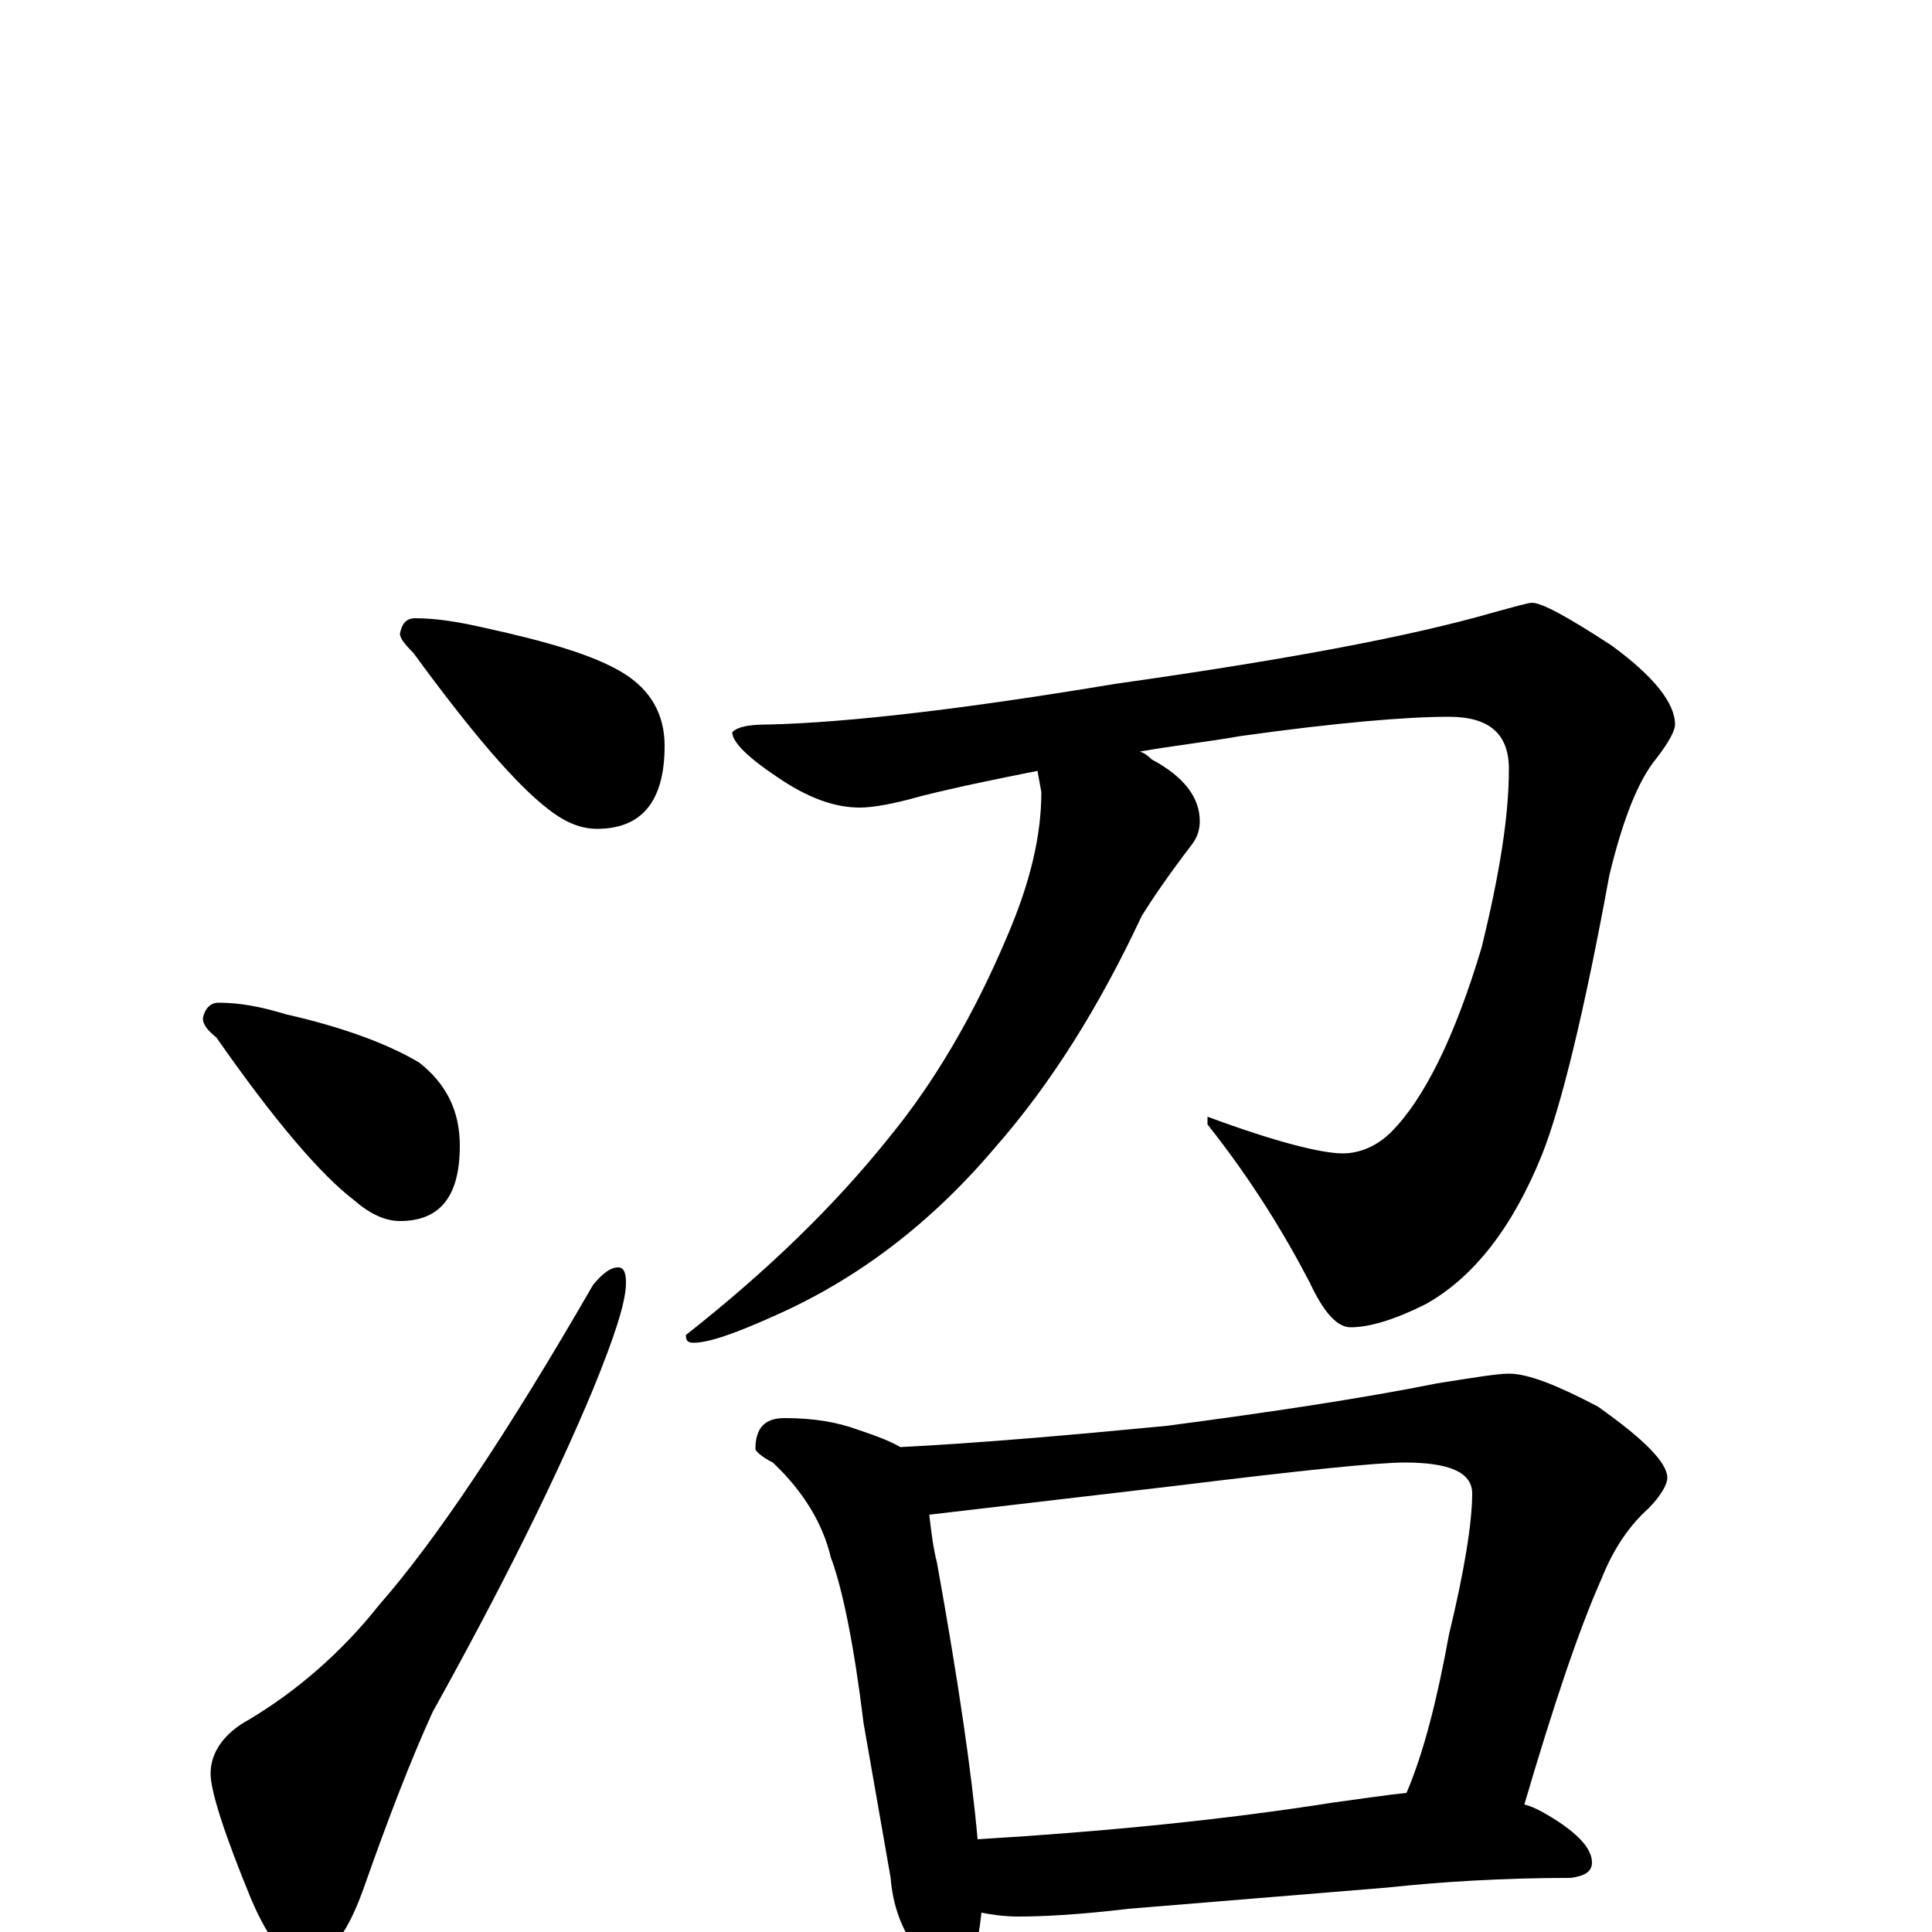<?xml version="1.0" encoding="utf-8" ?>
<!DOCTYPE svg PUBLIC "-//W3C//DTD SVG 1.1//EN" "http://www.w3.org/Graphics/SVG/1.1/DTD/svg11.dtd">
<svg version="1.1" id="Layer_1" xmlns="http://www.w3.org/2000/svg" xmlns:xlink="http://www.w3.org/1999/xlink" x="0px" y="145px" width="1000px" height="1000px" viewBox="0 0 1000 1000" enable-background="new 0 0 1000 1000" xml:space="preserve">
<g id="Layer_1">
<path id="glyph" transform="matrix(1 0 0 -1 0 1000)" d="M215,680C226,680 238,678 251,675C283,668 307,661 322,652C337,643 344,630 344,614C344,585 332,571 309,571C301,571 293,574 284,581C267,594 244,621 214,662C209,667 207,670 207,672C208,677 210,680 215,680M113,481C124,481 135,479 148,475C179,468 202,459 217,450C231,439 238,425 238,407C238,381 228,368 207,368C199,368 191,372 183,379C166,392 142,420 112,463C107,467 105,470 105,473C106,478 109,481 113,481M320,344C323,344 324,341 324,336C324,326 318,308 307,281C287,233 259,177 224,114C213,90 201,59 188,22C179,-3 169,-15 156,-15C148,-15 139,-4 130,17C116,51 109,73 109,82C109,93 116,103 129,110C154,125 177,145 196,169C225,202 262,257 307,335C312,341 316,344 320,344M793,688C798,688 811,681 834,666C856,650 867,636 867,625C867,622 864,616 857,607C848,596 840,576 833,547C820,476 808,427 798,402C783,365 763,339 738,325C722,317 709,313 699,313C692,313 685,321 678,336C665,361 648,389 625,418l0,4C660,409 684,403 695,403C704,403 713,407 720,414C737,431 753,463 767,510C776,547 781,577 781,602C781,620 771,629 750,629C728,629 692,626 642,619C625,616 607,614 590,611C593,610 595,608 596,607C613,598 621,587 621,575C621,571 620,567 617,563C604,546 596,534 591,526C569,479 544,439 515,406C482,367 444,338 401,319C381,310 367,305 359,305C356,305 355,306 355,309C397,342 432,376 460,411C483,439 504,474 522,517C533,543 539,567 539,590l-2,11C517,597 497,593 477,588C463,584 452,582 445,582C432,582 418,587 402,598C387,608 379,616 379,621C382,624 388,625 398,625C439,626 499,633 577,646C662,658 728,670 773,683C784,686 791,688 793,688M406,266C421,266 433,264 444,260C453,257 461,254 466,251C506,253 552,257 604,262C657,269 704,276 744,284C763,287 775,289 781,289C791,289 806,283 827,272C851,255 863,243 863,235C863,232 860,226 853,219C843,210 835,198 829,183C817,156 804,117 789,66C793,65 797,63 802,60C817,51 824,43 824,36C824,31 820,29 813,28C778,28 746,26 718,23l-134,-11C559,9 540,8 527,8C520,8 513,9 508,10C507,1 506,-6 503,-11C500,-19 496,-23 492,-23C486,-23 480,-19 475,-10C466,2 462,15 461,28l-14,80C442,149 436,178 430,194C426,211 416,228 400,243C394,246 391,249 391,250C391,261 396,266 406,266M506,48C572,52 633,58 690,67C705,69 718,71 728,72C737,93 744,121 750,154C758,187 762,212 762,227C762,238 750,243 727,243C713,243 674,239 609,231C541,223 498,218 481,216C482,207 483,199 485,191C496,130 503,82 506,48z"/>
</g>
</svg>
